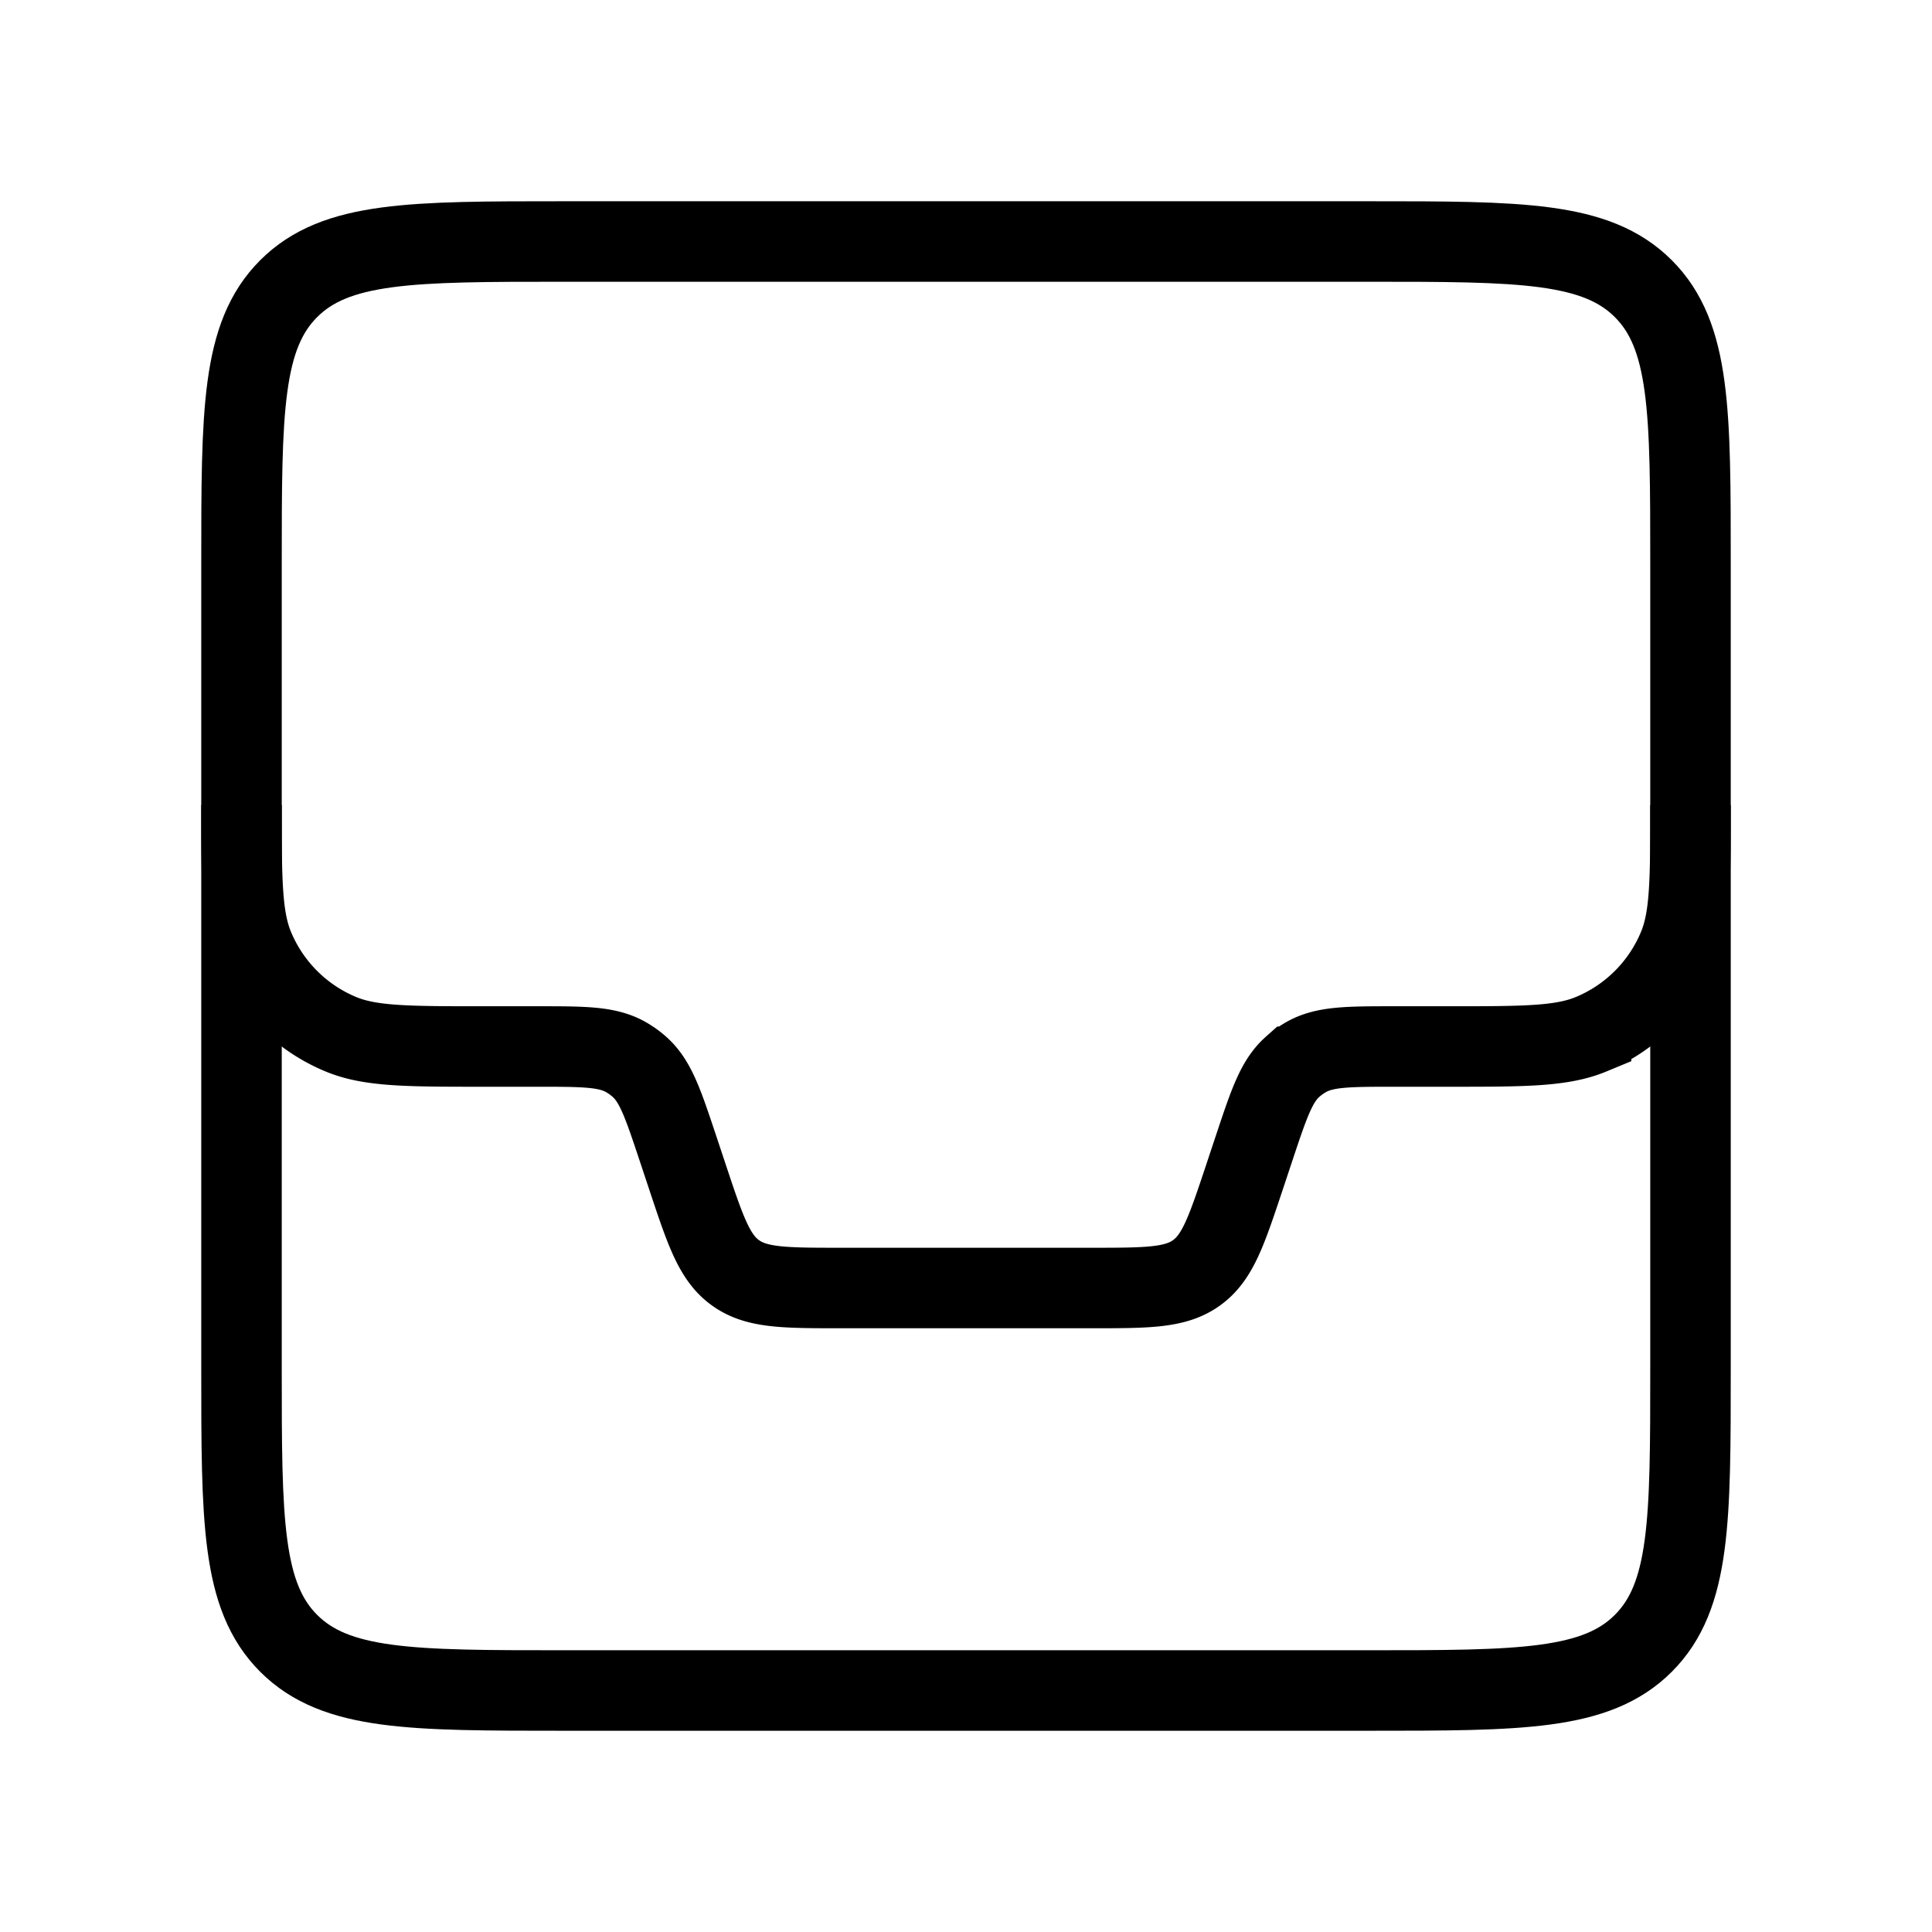 <svg xmlns="http://www.w3.org/2000/svg" width="1em" height="1em" viewBox="0 0 24 24"><g fill="none" stroke="currentColor"><path d="M3 7c0-1.886 0-2.828.586-3.414C4.172 3 5.114 3 7 3h10c1.886 0 2.828 0 3.414.586C21 4.172 21 5.114 21 7v10c0 1.886 0 2.828-.586 3.414C19.828 21 18.886 21 17 21H7c-1.886 0-2.828 0-3.414-.586C3 19.828 3 18.886 3 17z"/><path d="M3 10c0 .932 0 1.398.152 1.765a2 2 0 0 0 1.083 1.083C4.602 13 5.068 13 6 13h.675c.581 0 .872 0 1.104.134a.995.995 0 0 1 .164.118c.2.178.292.453.476 1.005l.125.376c.22.66.33.99.592 1.178c.262.189.61.189 1.306.189h3.117c.695 0 1.043 0 1.305-.189c.262-.188.372-.518.592-1.178l.125-.376c.184-.552.276-.827.476-1.005a.99.99 0 0 1 .164-.118c.232-.134.523-.134 1.104-.134H18c.932 0 1.398 0 1.765-.152a2 2 0 0 0 1.083-1.083C21 11.398 21 10.932 21 10"/></g></svg>